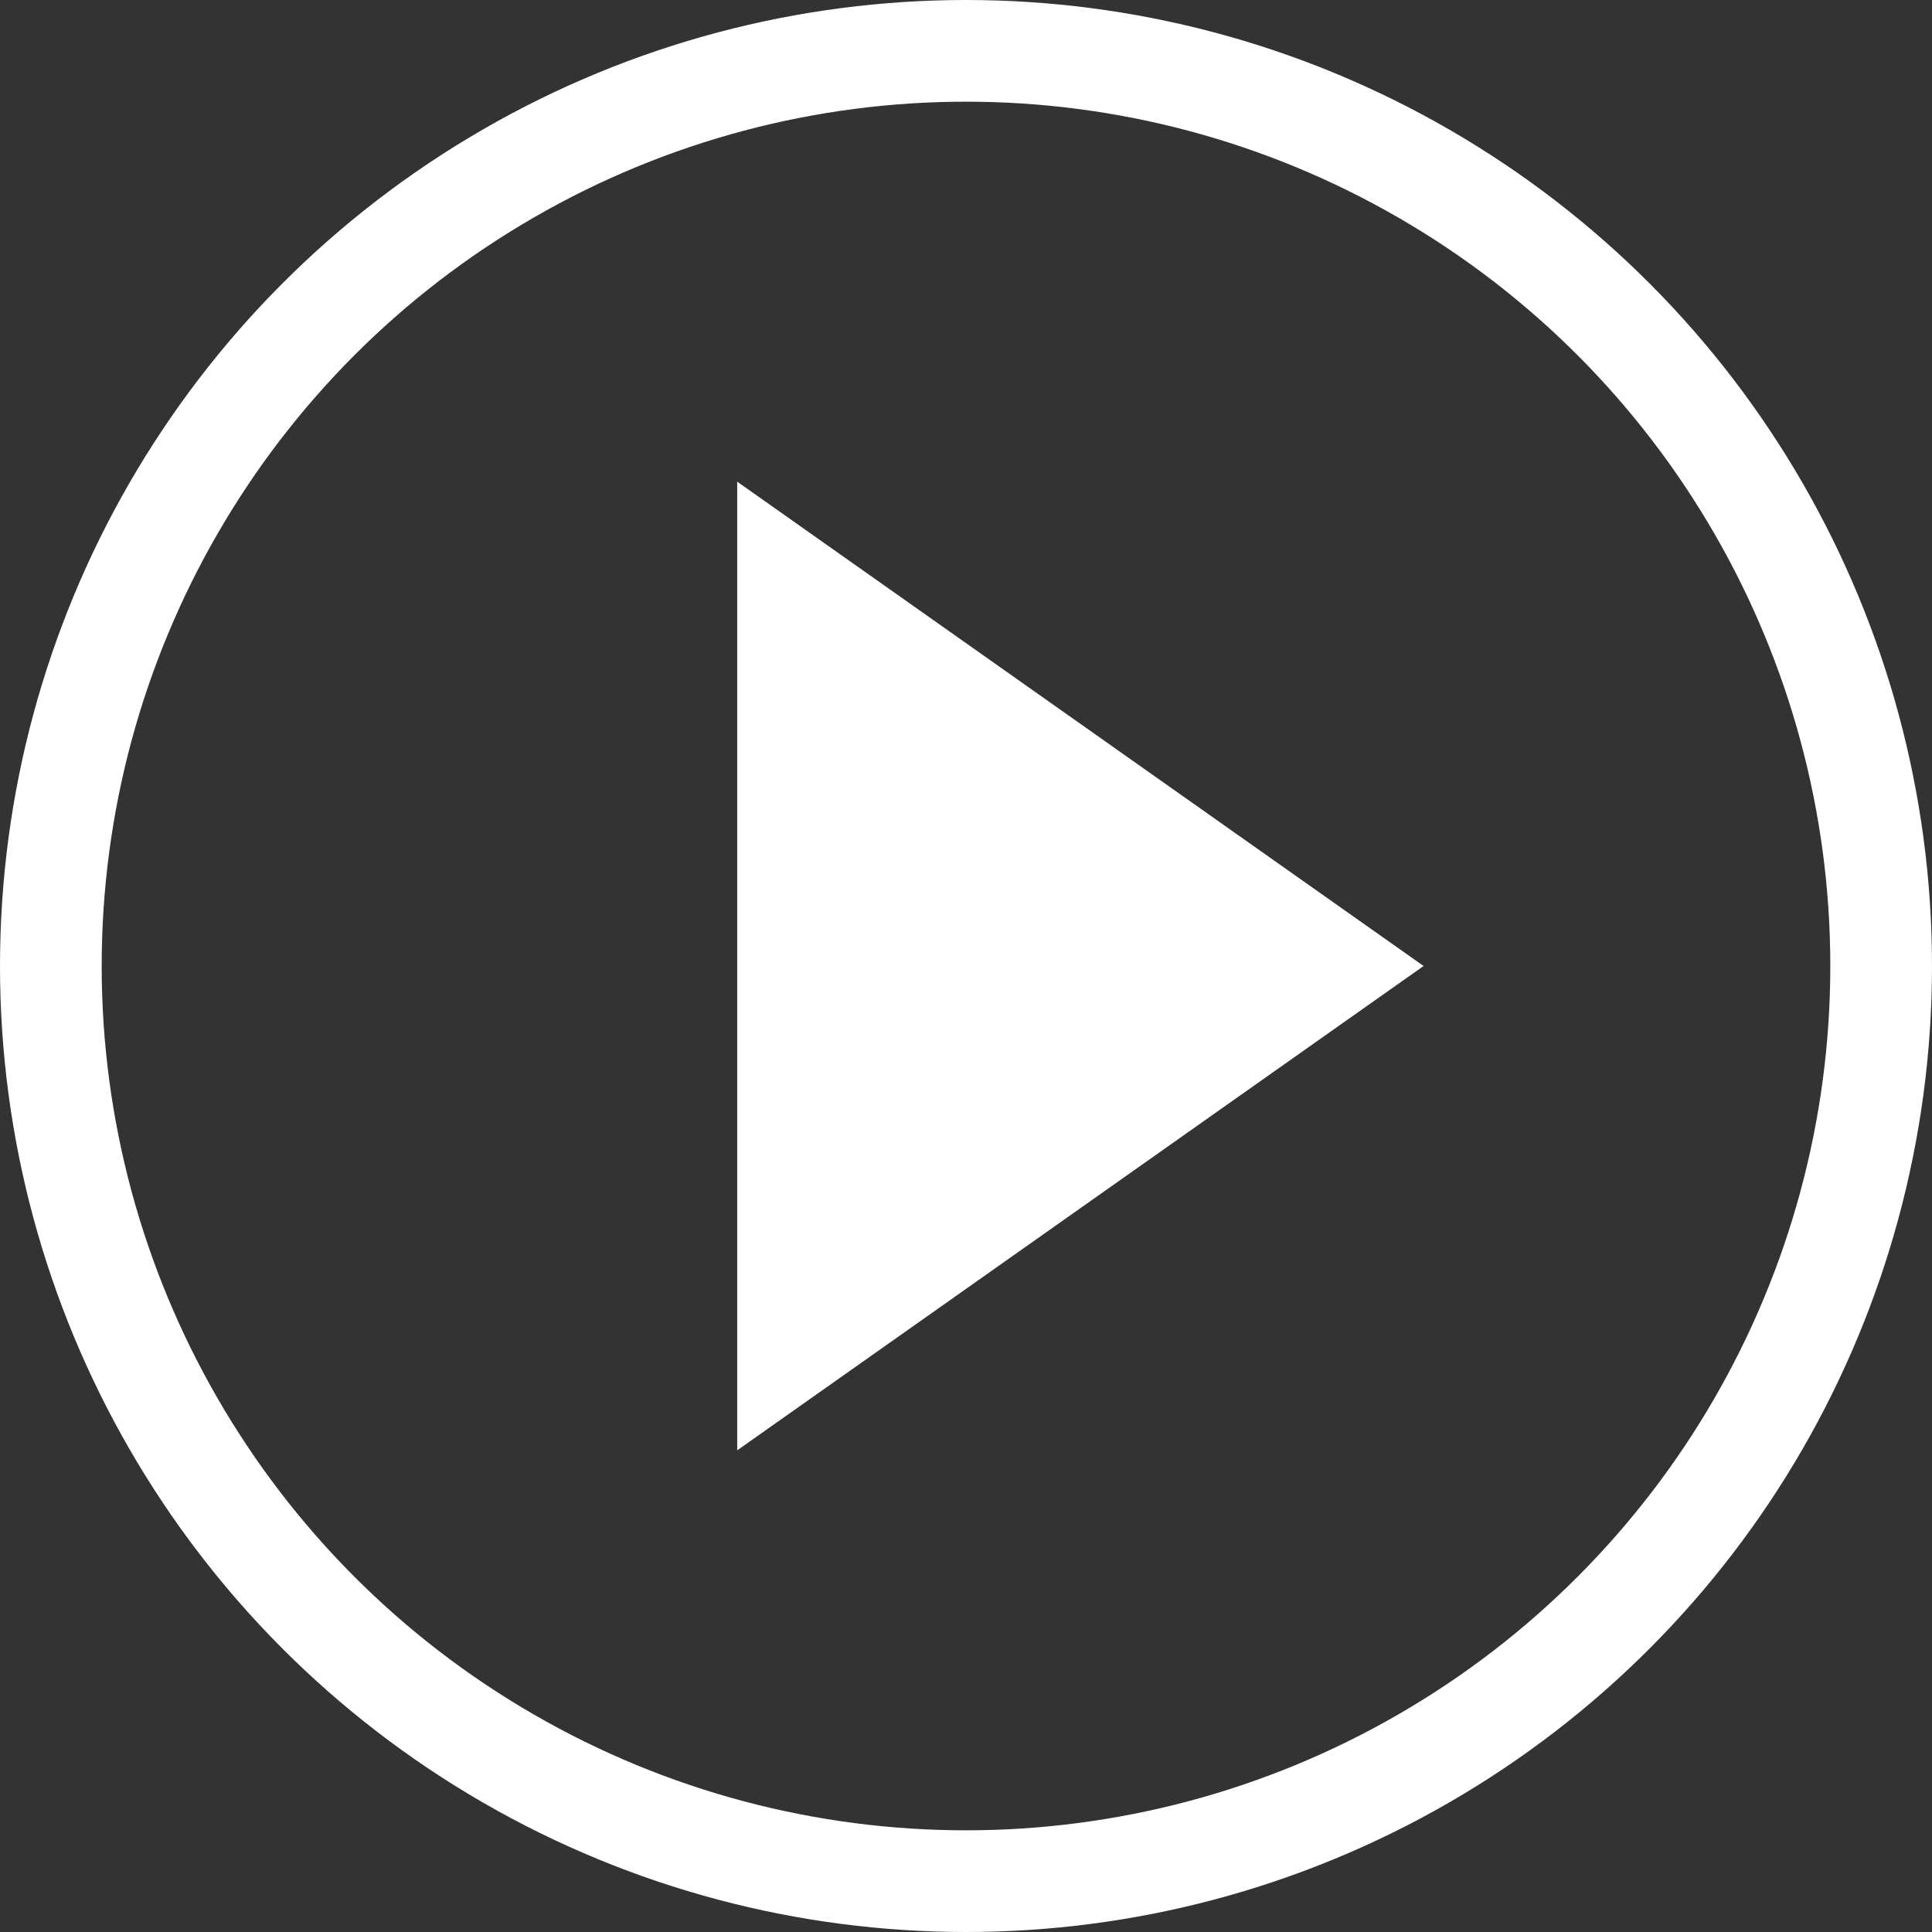 <svg width="19" height="19" viewBox="0 0 19 19" fill="none" xmlns="http://www.w3.org/2000/svg">
<rect x="0" y="0" width="19" height="19" fill="#333333" stroke="none"/>
<circle cx="9.5" cy="9.5" r="9" stroke="white"/>
<path d="M14 9.5L7.25 14.263L7.25 4.737L14 9.5Z" fill="white"/>
</svg>
